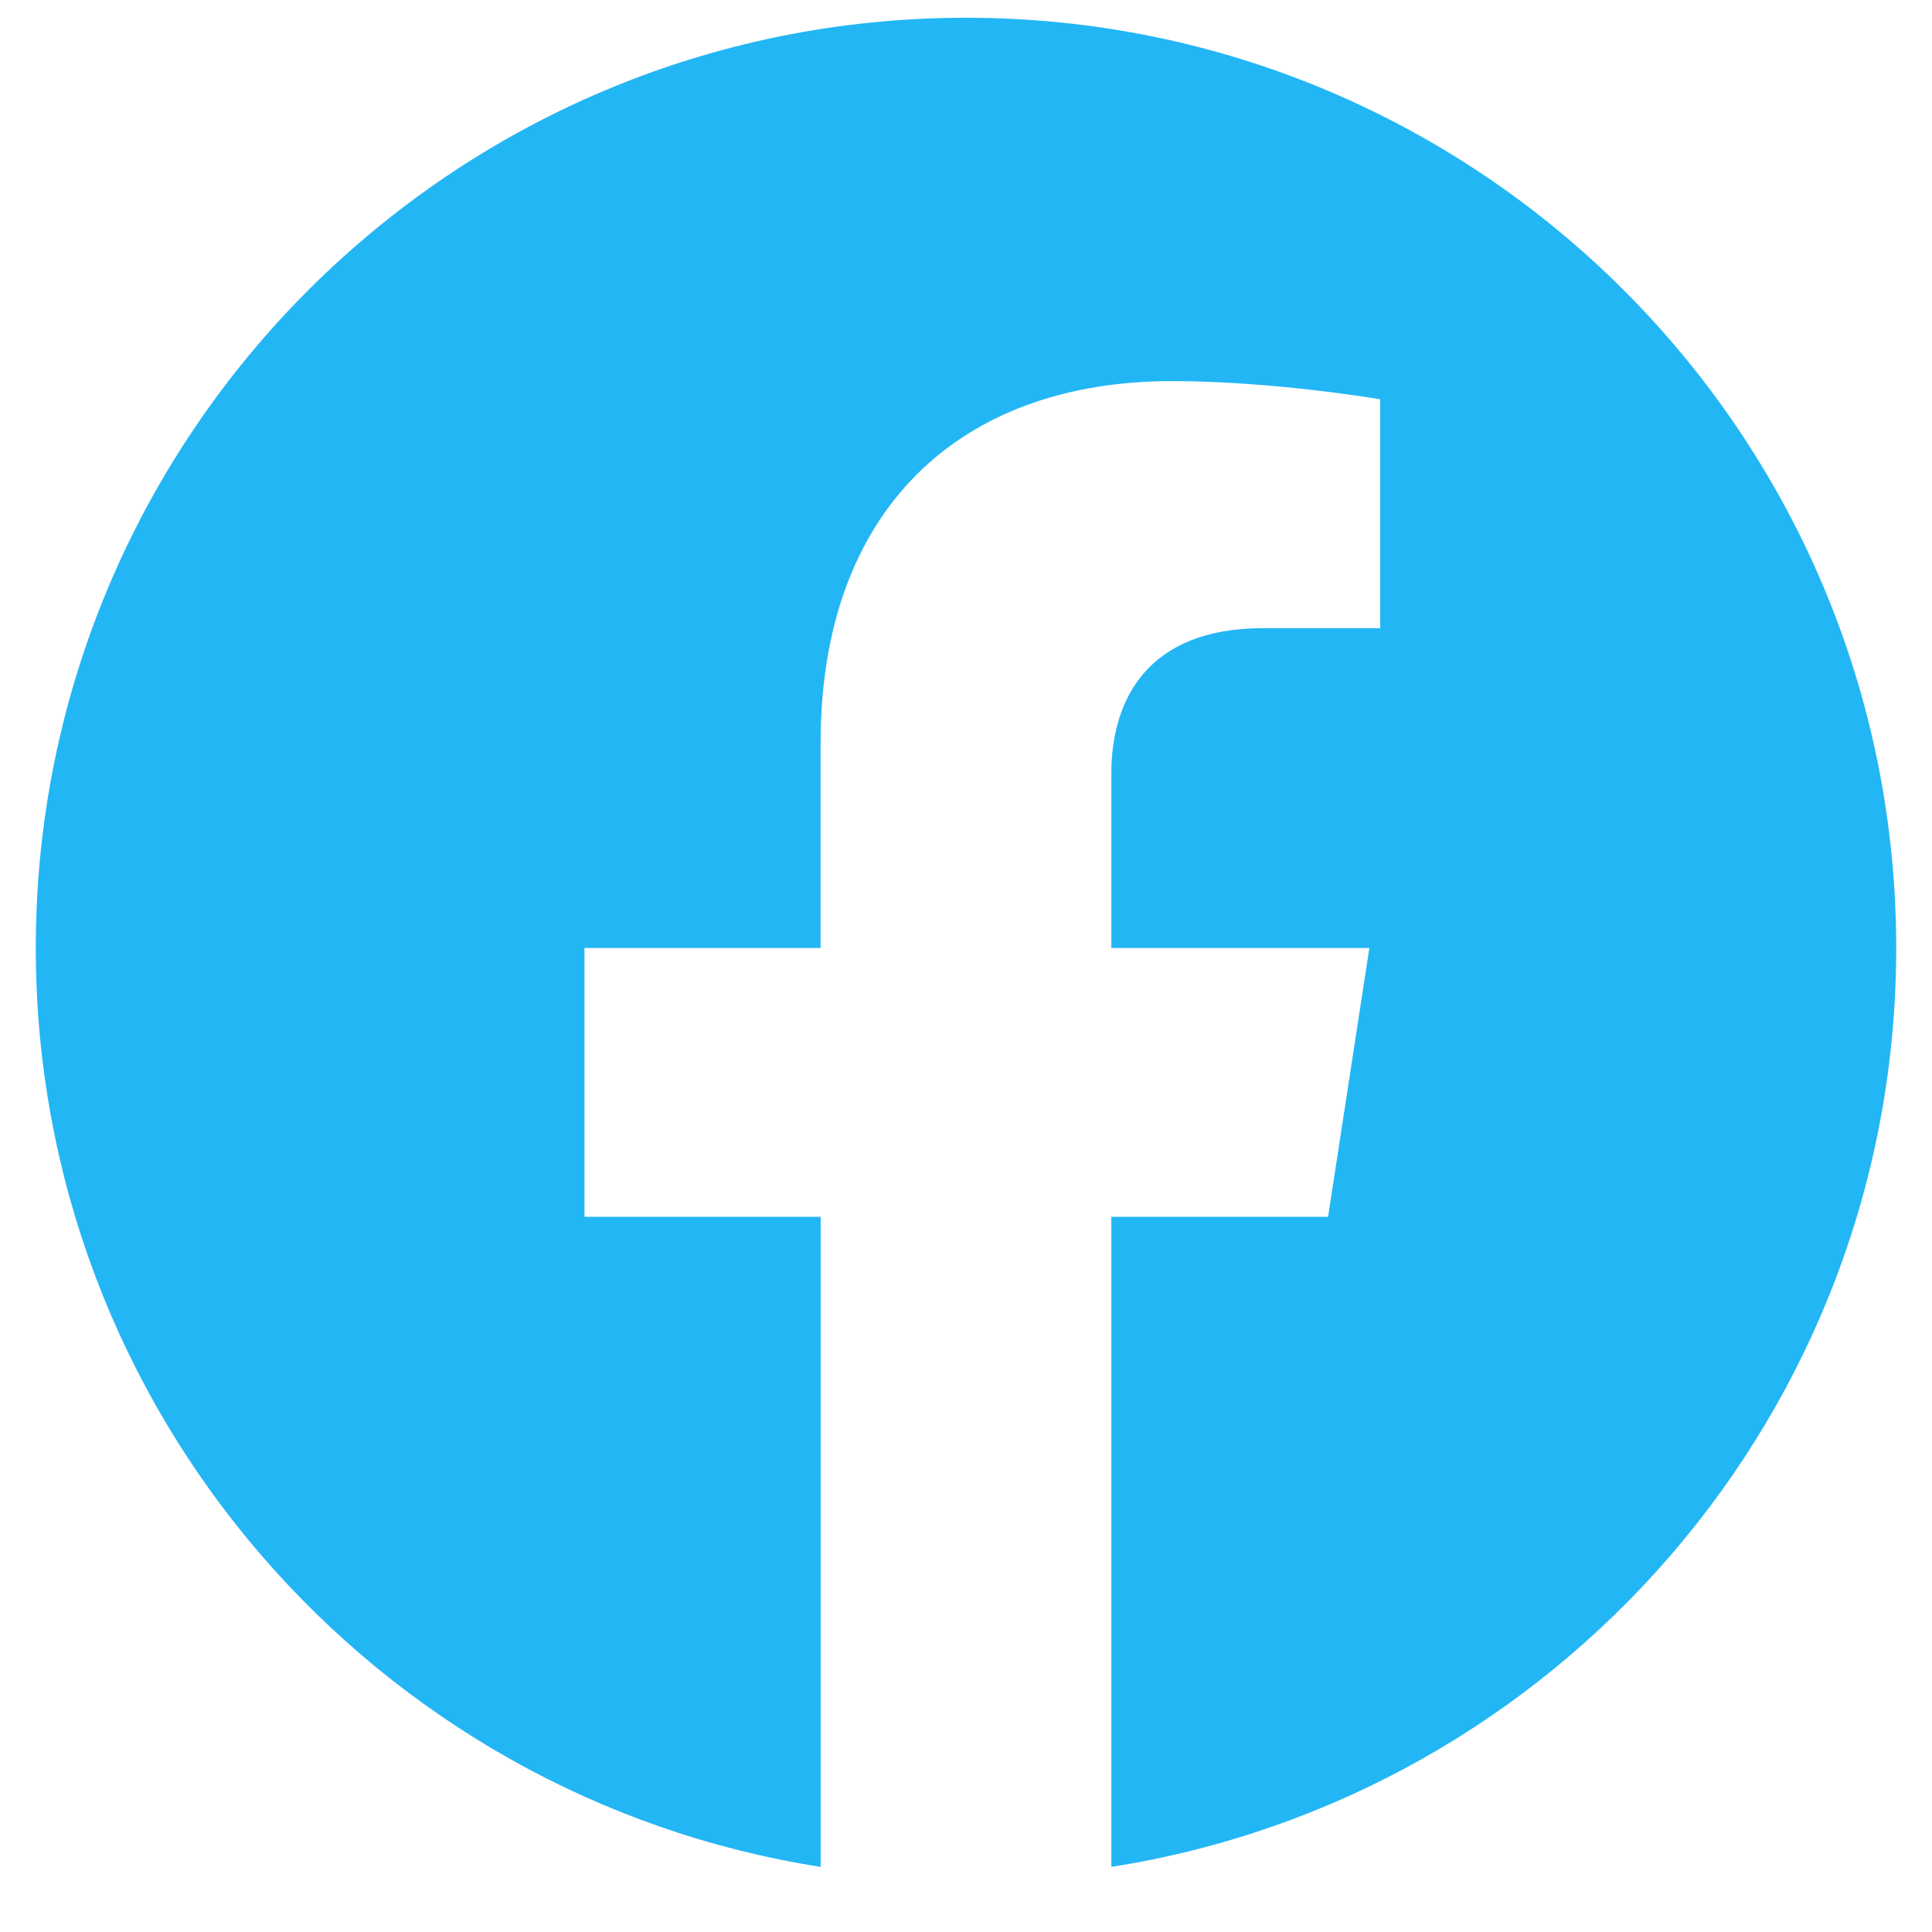 <svg width="27" height="27" fill="none" xmlns="http://www.w3.org/2000/svg"><path d="M26.5 13.248c0-7.18-5.82-13-13-13s-13 5.82-13 13c0 6.49 4.753 11.867 10.969 12.842v-9.085H8.168v-3.757h3.3v-2.864c0-3.258 1.94-5.058 4.911-5.058 1.422 0 2.91.254 2.91.254v3.199h-1.64c-1.615 0-2.118 1.003-2.118 2.031v2.438h3.606l-.577 3.757h-3.029v9.085c6.216-.975 10.969-6.353 10.969-12.842z" fill="#23B6F5"/></svg>